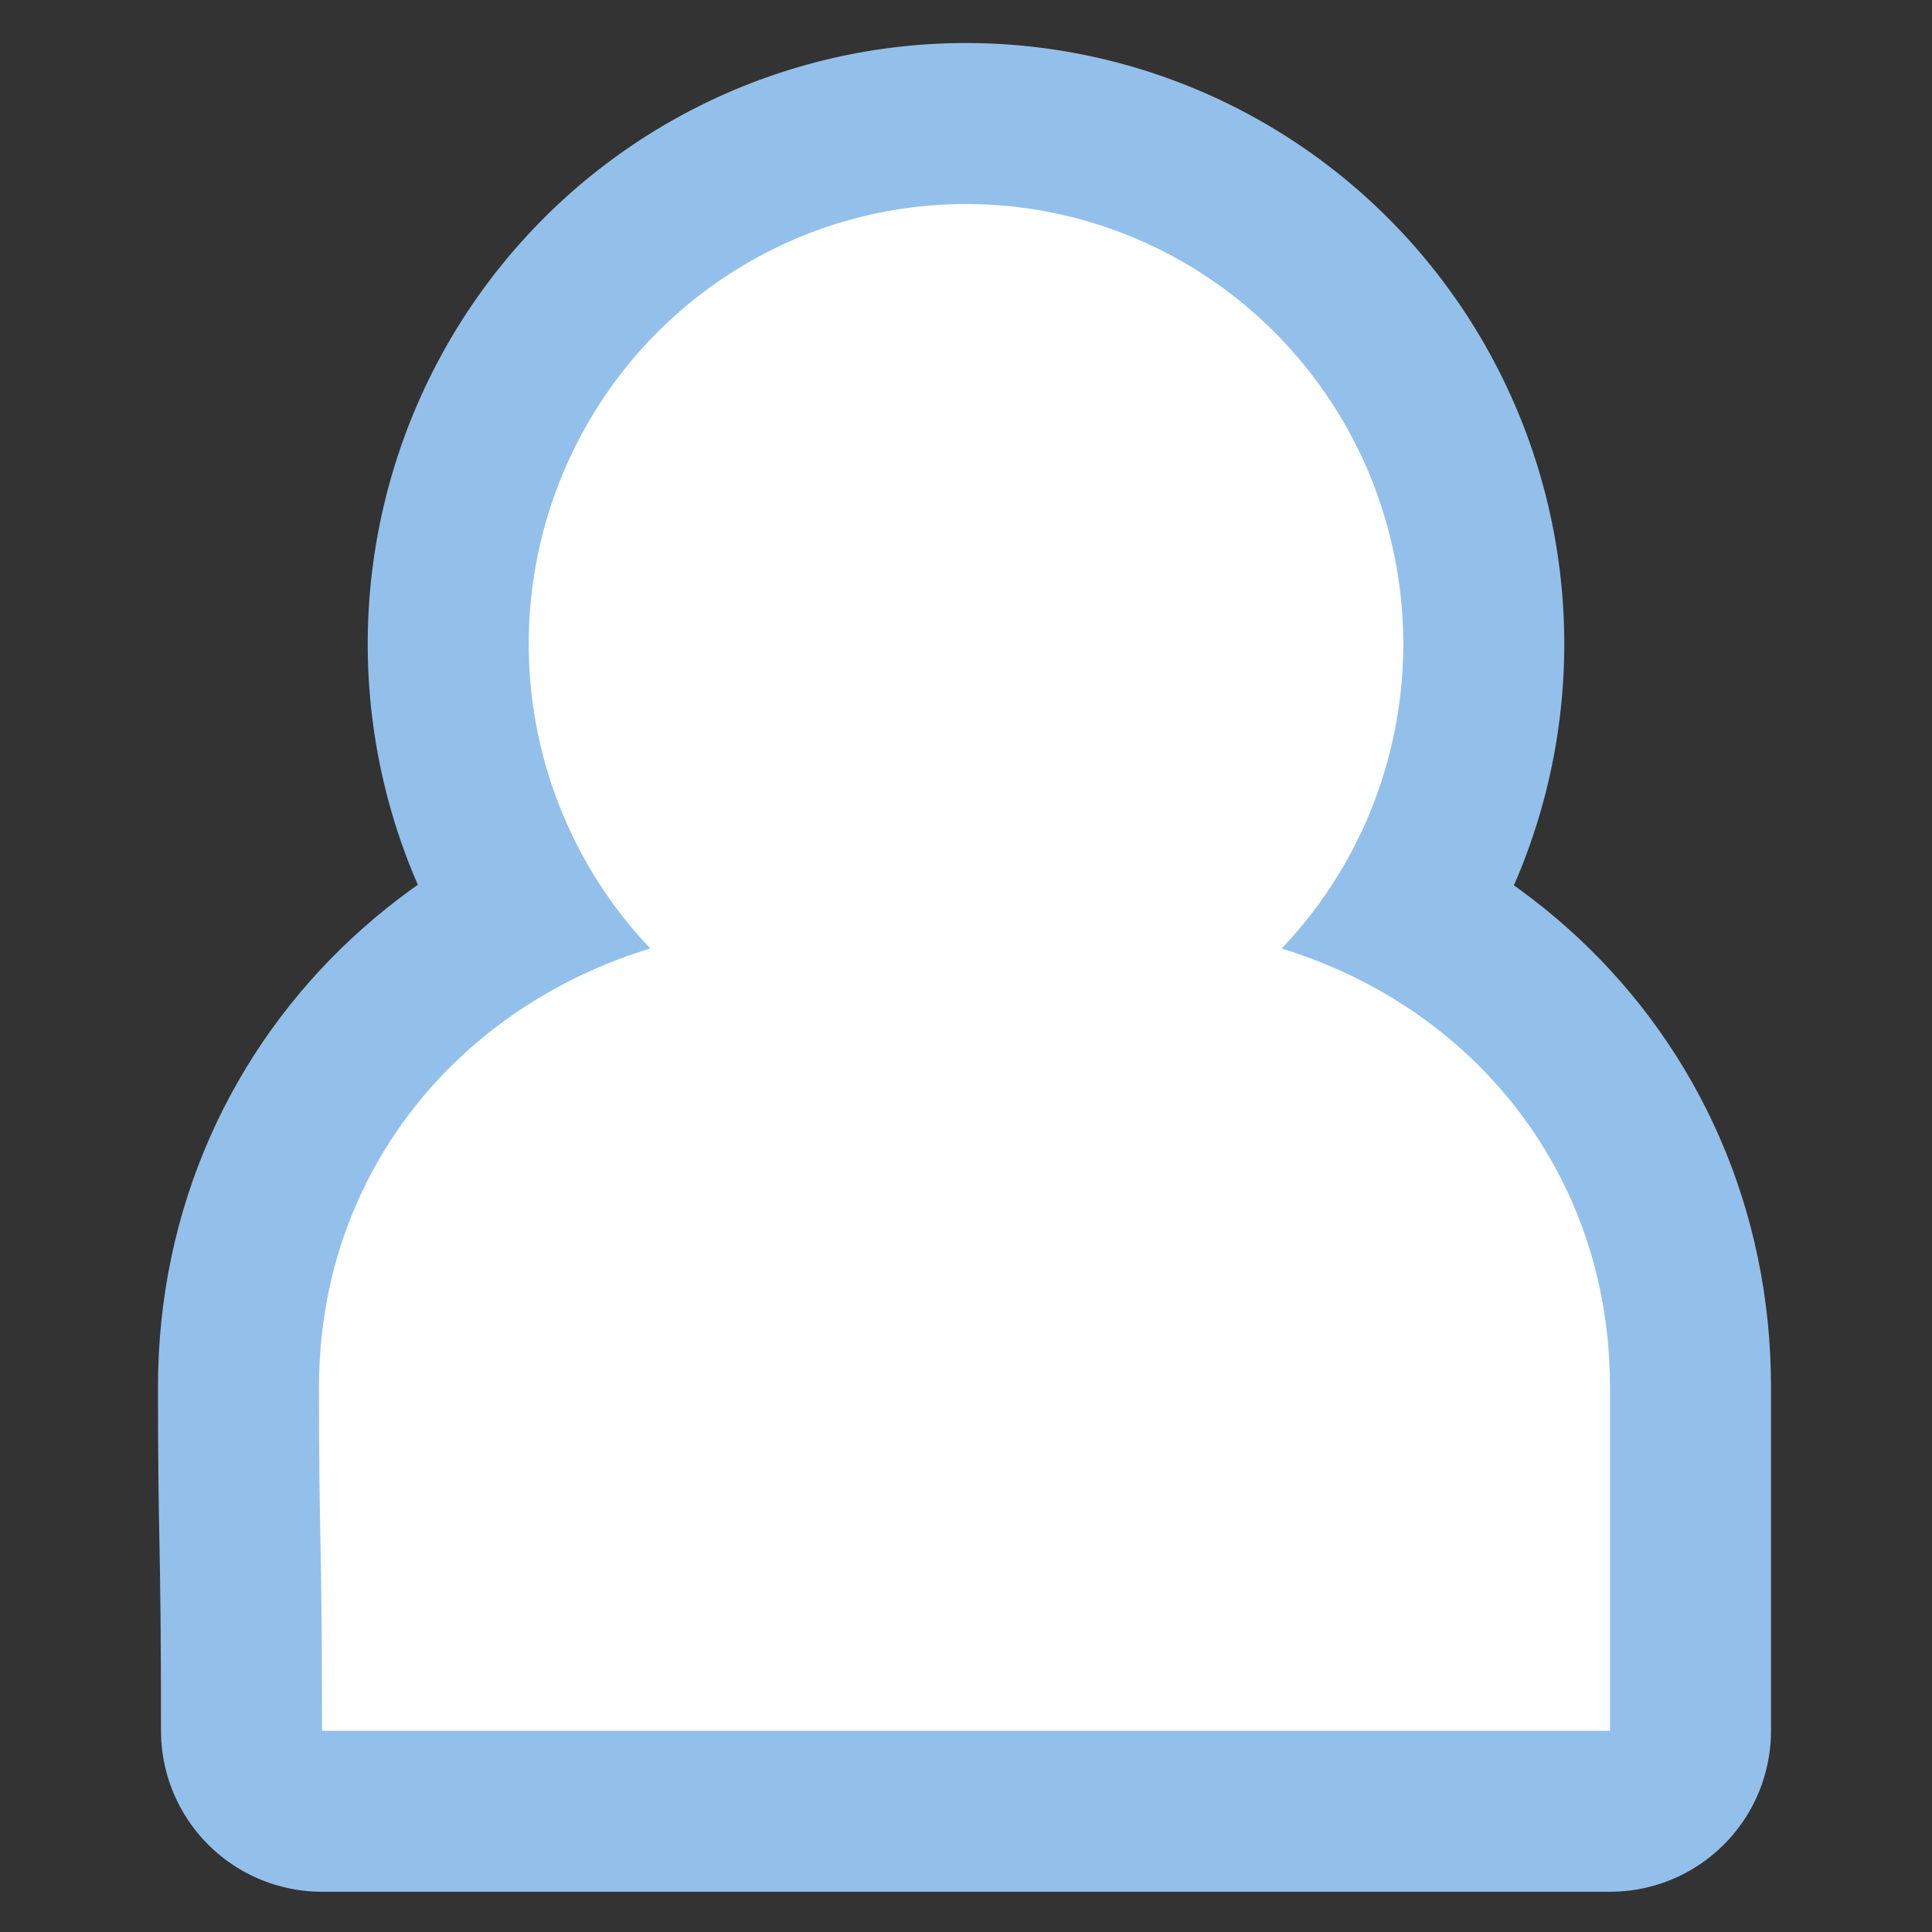 <?xml version="1.0" encoding="UTF-8" standalone="no"?>
<!-- Created with Inkscape (http://www.inkscape.org/) -->
<svg
   xmlns:dc="http://purl.org/dc/elements/1.1/"
   xmlns:cc="http://web.resource.org/cc/"
   xmlns:rdf="http://www.w3.org/1999/02/22-rdf-syntax-ns#"
   xmlns:svg="http://www.w3.org/2000/svg"
   xmlns="http://www.w3.org/2000/svg"
   xmlns:sodipodi="http://sodipodi.sourceforge.net/DTD/sodipodi-0.dtd"
   xmlns:inkscape="http://www.inkscape.org/namespaces/inkscape"
   width="48px"
   height="48px"
   id="svg2160"
   sodipodi:version="0.32"
   inkscape:version="0.45"
   sodipodi:modified="true">
  <rect width="100%" height="100%" fill="#333333" stroke="none"/>
  <defs
     id="defs2162" />
  <sodipodi:namedview
     id="base"
     pagecolor="#ffffff"
     bordercolor="#666666"
     borderopacity="1.0"
     inkscape:pageopacity="0.0"
     inkscape:pageshadow="2"
     inkscape:zoom="15.041667"
     inkscape:cx="24"
     inkscape:cy="24.953166"
     inkscape:current-layer="layer1"
     showgrid="true"
     inkscape:grid-bbox="true"
     inkscape:document-units="px"
     showguides="true"
     inkscape:guide-bbox="true"
     inkscape:grid-points="true"
     inkscape:window-width="1280"
     inkscape:window-height="945"
     inkscape:window-x="0"
     inkscape:window-y="26">
    <sodipodi:guide
       orientation="horizontal"
       position="4.986"
       id="guide2168" />
    <sodipodi:guide
       orientation="vertical"
       position="5.053"
       id="guide2170" />
    <sodipodi:guide
       orientation="vertical"
       position="43.014"
       id="guide2172" />
    <sodipodi:guide
       orientation="horizontal"
       position="42.947"
       id="guide2174" />
  </sodipodi:namedview>
  <g
     id="layer1"
     inkscape:label="Layer 1"
     inkscape:groupmode="layer">
    <rect
       style="opacity:1;fill:none;fill-opacity:1;stroke:none;stroke-width:8;stroke-linecap:round;stroke-linejoin:round;stroke-miterlimit:4;stroke-dasharray:none;stroke-opacity:1"
       id="rect8007"
       width="48"
       height="48"
       x="0"
       y="0"
       ry="0" />
    <path
       sodipodi:nodetypes="ccsccsc"
       id="path7036"
       d="M 20,23 L 28,23 C 34.652,23 40,27.812 40,34.464 C 40,37 40,38 40,43 L 8,43 C 8,38 7.925,38.457 7.925,34.464 C 7.925,27.812 13.348,23 20,23 z "
       style="fill:#ffffff;fill-opacity:1;stroke:#93c0ea;stroke-opacity:1;stroke-width:8;stroke-miterlimit:4;stroke-dasharray:none;stroke-linejoin:round" />
    <path
       transform="translate(1,2)"
       d="M 33.864 14 A 10.864 10.931 0 1 1  12.136,14 A 10.864 10.931 0 1 1  33.864 14 z"
       sodipodi:ry="10.930748"
       sodipodi:rx="10.864266"
       sodipodi:cy="14"
       sodipodi:cx="23"
       id="path6065"
       style="opacity:1;fill:#ffffff;fill-opacity:1;stroke:#93c0ea;stroke-opacity:1;stroke-width:8;stroke-miterlimit:4;stroke-dasharray:none"
       sodipodi:type="arc" />
    <path
       style="fill:#ffffff;fill-opacity:1;stroke:none"
       d="M 20,23 L 28,23 C 34.652,23 40,27.812 40,34.464 C 40,37 40,38 40,43 L 8,43 C 8,38 7.925,38.457 7.925,34.464 C 7.925,27.812 13.348,23 20,23 z "
       id="rect2176"
       sodipodi:nodetypes="ccsccsc" />
    <path
       style="fill:#ffffff;fill-rule:evenodd;stroke:#fffff;stroke-width:3;stroke-linecap:round;stroke-linejoin:round;stroke-opacity:1;fill-opacity:1;stroke-miterlimit:4;stroke-dasharray:none"
       d="M 18,23 L 24,31 L 29.518,23 C 25.679,23 21.839,23 18,23"
       id="path3156"
       sodipodi:nodetypes="cccc" />
    <path
       sodipodi:type="arc"
       style="opacity:1;fill:#ffffff;fill-opacity:1;stroke:none"
       id="path3154"
       sodipodi:cx="23"
       sodipodi:cy="14"
       sodipodi:rx="10.864266"
       sodipodi:ry="10.930748"
       d="M 33.864 14 A 10.864 10.931 0 1 1  12.136,14 A 10.864 10.931 0 1 1  33.864 14 z"
       transform="translate(1,2)" />
  </g>
</svg>
